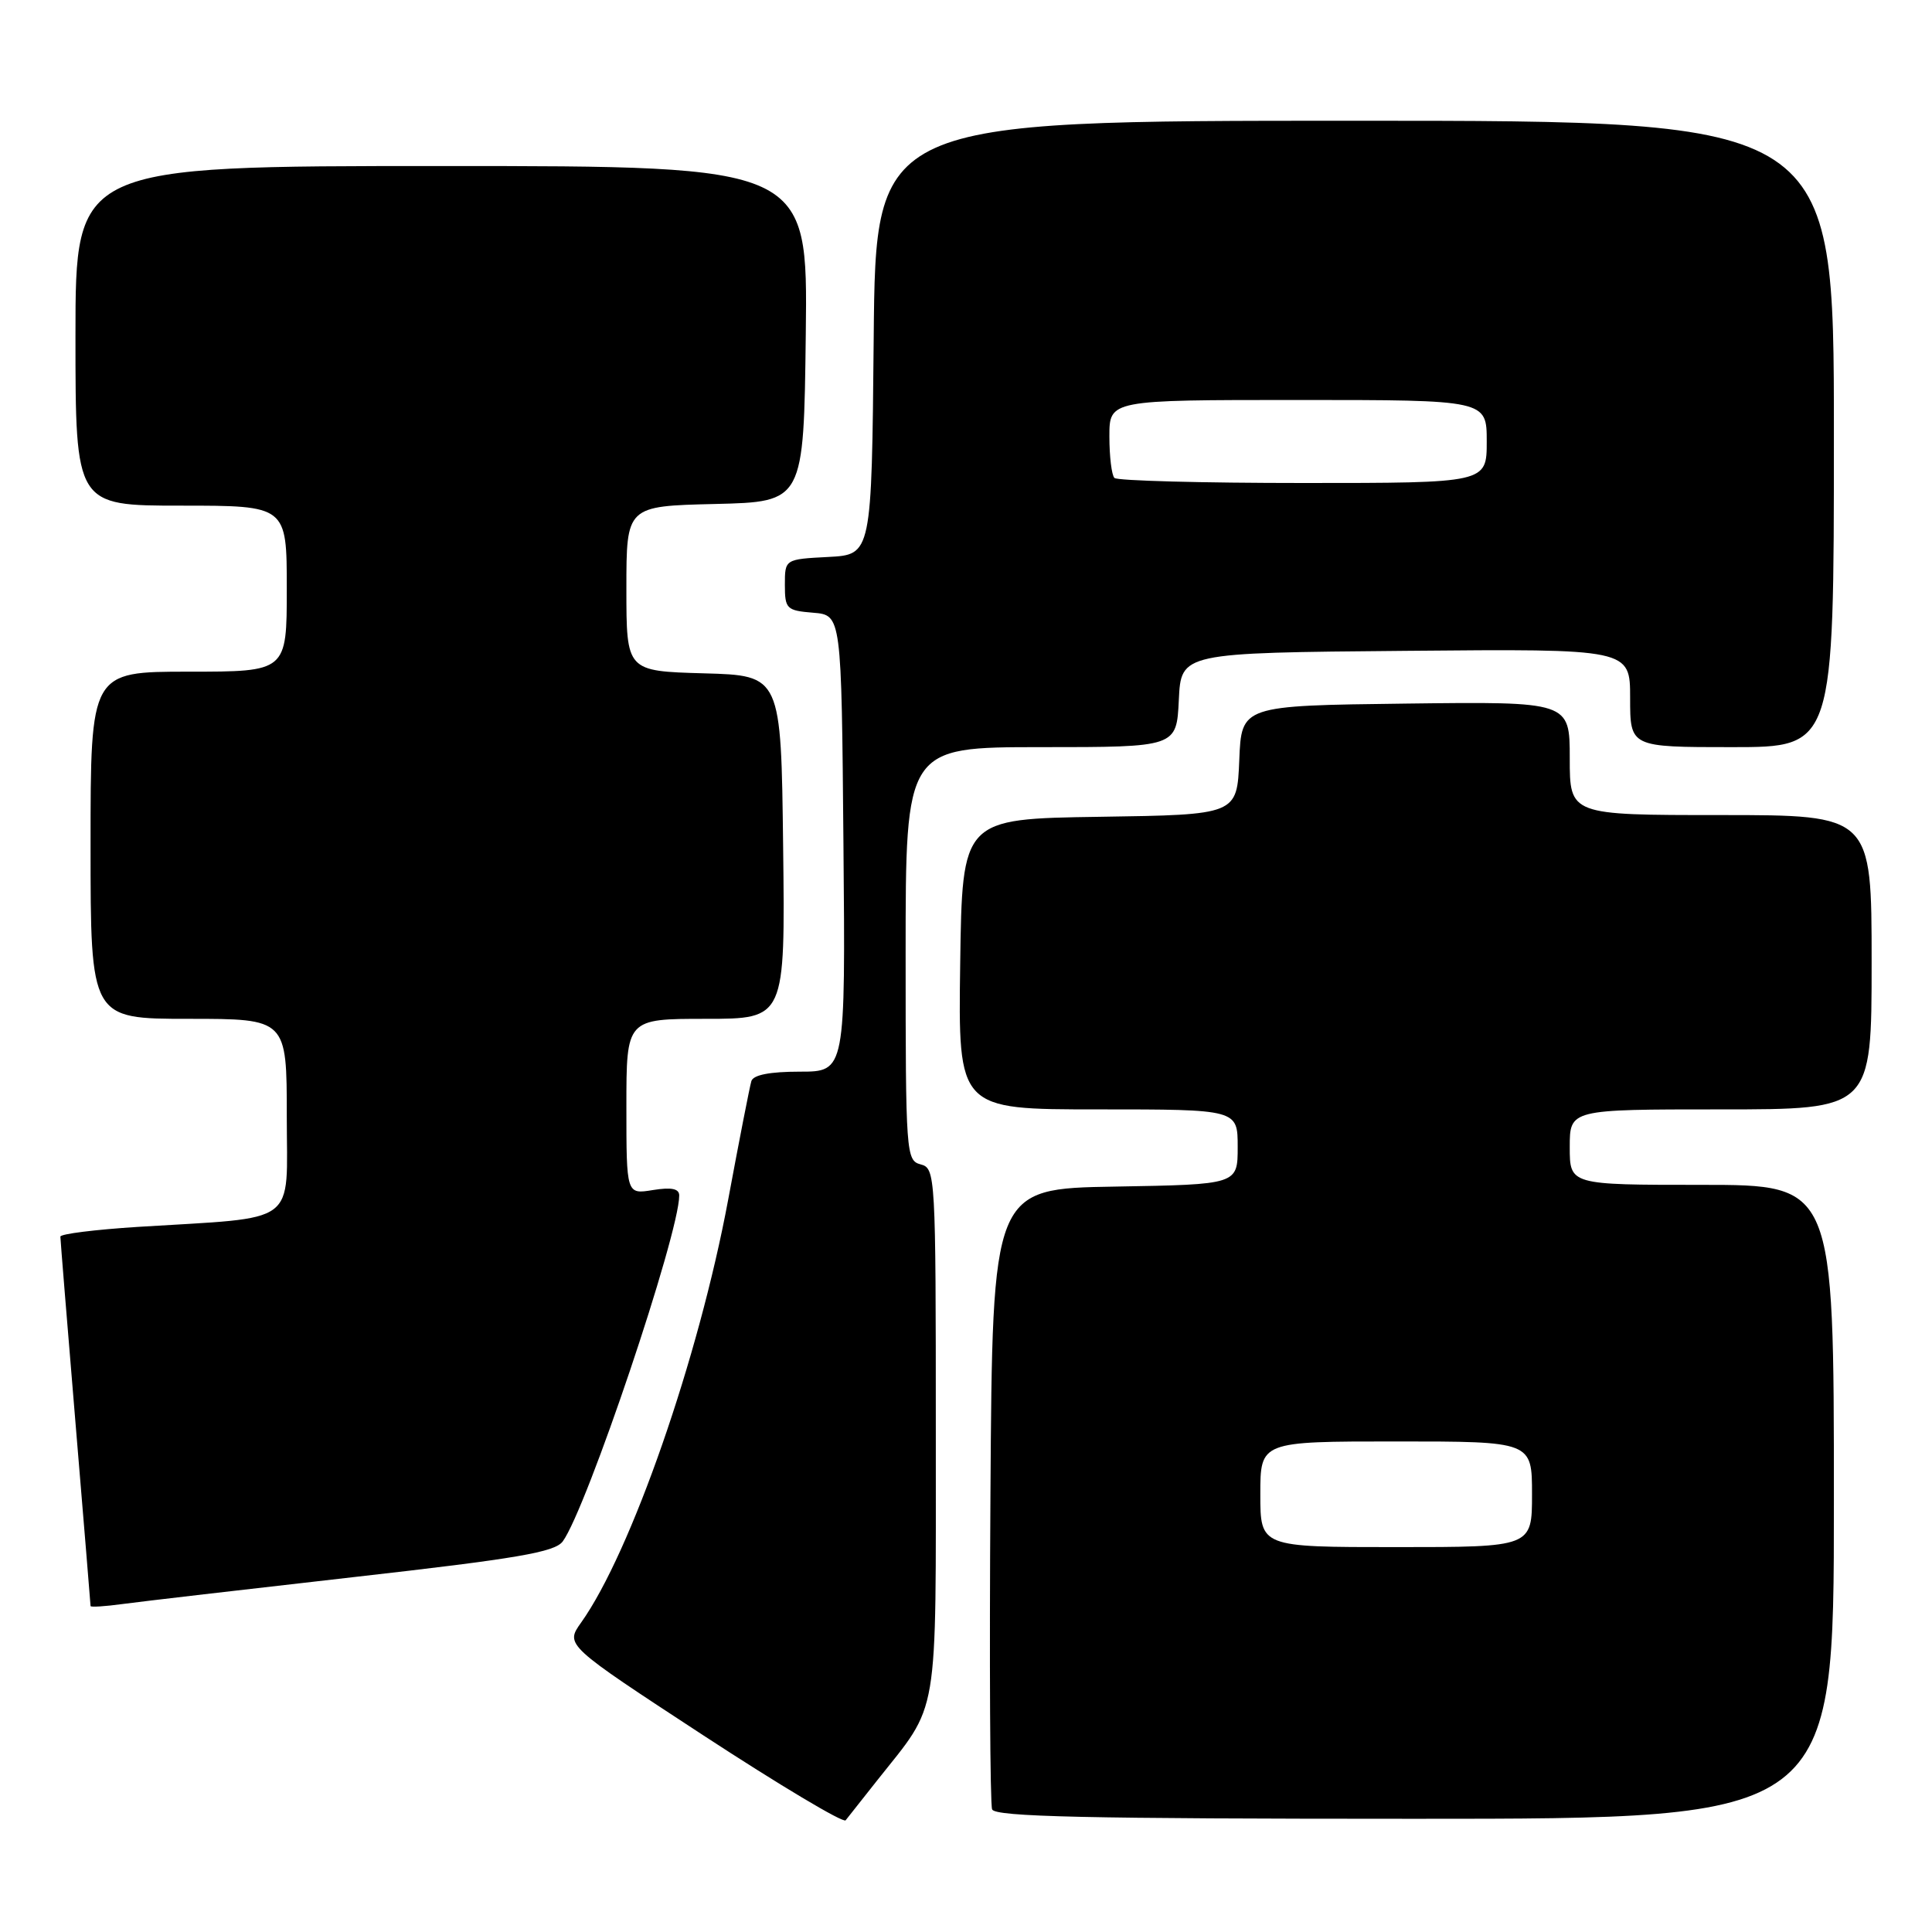 <?xml version="1.0" encoding="UTF-8" standalone="no"?>
<!DOCTYPE svg PUBLIC "-//W3C//DTD SVG 1.1//EN" "http://www.w3.org/Graphics/SVG/1.1/DTD/svg11.dtd" >
<svg xmlns="http://www.w3.org/2000/svg" xmlns:xlink="http://www.w3.org/1999/xlink" version="1.1" viewBox="0 0 256 256">
 <g >
 <path fill="currentColor"
d=" M 116.16 236.00 C 124.54 225.41 123.99 228.68 124.00 189.66 C 124.00 155.65 123.95 154.80 122.00 154.29 C 120.06 153.78 120.00 152.93 120.00 126.38 C 120.00 99.00 120.00 99.00 137.95 99.00 C 155.90 99.00 155.90 99.00 156.20 92.75 C 156.50 86.50 156.50 86.50 186.25 86.24 C 216.00 85.97 216.00 85.97 216.00 92.49 C 216.00 99.00 216.00 99.00 229.50 99.00 C 243.00 99.00 243.00 99.00 243.00 57.50 C 243.00 16.00 243.00 16.00 179.52 16.00 C 116.03 16.00 116.03 16.00 115.77 44.75 C 115.50 73.50 115.50 73.50 109.75 73.80 C 104.00 74.10 104.00 74.10 104.00 77.49 C 104.00 80.68 104.22 80.90 107.75 81.19 C 111.50 81.50 111.50 81.50 111.76 111.75 C 112.03 142.00 112.03 142.00 105.98 142.00 C 102.02 142.00 99.81 142.43 99.56 143.25 C 99.35 143.94 97.96 151.03 96.48 159.00 C 92.58 179.93 83.61 205.72 77.00 215.00 C 74.89 217.97 74.89 217.97 93.19 229.94 C 103.26 236.52 111.74 241.59 112.05 241.20 C 112.35 240.82 114.20 238.47 116.16 236.00 Z  M 243.00 199.00 C 243.00 157.00 243.00 157.00 225.50 157.00 C 208.00 157.00 208.00 157.00 208.00 152.00 C 208.00 147.00 208.00 147.00 228.00 147.00 C 248.00 147.00 248.00 147.00 248.00 127.50 C 248.00 108.00 248.00 108.00 228.00 108.00 C 208.00 108.00 208.00 108.00 208.00 100.48 C 208.00 92.96 208.00 92.96 186.25 93.23 C 164.50 93.50 164.50 93.50 164.21 100.73 C 163.91 107.96 163.91 107.96 145.71 108.23 C 127.50 108.50 127.50 108.50 127.23 127.75 C 126.96 147.00 126.96 147.00 145.48 147.00 C 164.00 147.00 164.00 147.00 164.00 151.98 C 164.00 156.95 164.00 156.95 147.75 157.23 C 131.50 157.50 131.50 157.50 131.24 198.00 C 131.09 220.27 131.19 239.06 131.46 239.75 C 131.83 240.73 143.93 241.00 187.47 241.00 C 243.00 241.00 243.00 241.00 243.00 199.00 Z  M 46.90 208.97 C 68.57 206.52 73.52 205.67 74.57 204.24 C 77.74 199.90 90.00 163.51 90.00 158.41 C 90.00 157.50 88.98 157.29 86.50 157.69 C 83.00 158.26 83.00 158.26 83.00 146.63 C 83.00 135.00 83.00 135.00 93.52 135.00 C 104.04 135.00 104.04 135.00 103.77 112.25 C 103.50 89.50 103.50 89.50 93.25 89.22 C 83.00 88.93 83.00 88.93 83.00 78.00 C 83.00 67.06 83.00 67.06 94.75 66.78 C 106.50 66.50 106.50 66.50 106.77 44.25 C 107.04 22.00 107.04 22.00 58.52 22.00 C 10.00 22.00 10.00 22.00 10.00 44.50 C 10.00 67.00 10.00 67.00 24.00 67.00 C 38.00 67.00 38.00 67.00 38.00 78.00 C 38.00 89.00 38.00 89.00 25.00 89.00 C 12.00 89.00 12.00 89.00 12.00 112.00 C 12.00 135.00 12.00 135.00 25.00 135.00 C 38.00 135.00 38.00 135.00 38.00 147.91 C 38.00 162.60 39.85 161.22 18.25 162.57 C 12.61 162.93 8.00 163.50 8.00 163.86 C 8.00 164.21 8.90 175.30 10.00 188.50 C 11.10 201.70 12.00 212.64 12.00 212.81 C 12.00 212.98 13.91 212.86 16.25 212.54 C 18.59 212.22 32.38 210.62 46.90 208.97 Z  M 147.67 63.33 C 147.30 62.97 147.00 60.49 147.00 57.83 C 147.00 53.00 147.00 53.00 172.00 53.00 C 197.00 53.00 197.00 53.00 197.00 58.50 C 197.00 64.00 197.00 64.00 172.67 64.00 C 159.28 64.00 148.03 63.70 147.67 63.33 Z  M 167.00 198.00 C 167.00 191.00 167.00 191.00 185.00 191.00 C 203.00 191.00 203.00 191.00 203.00 198.00 C 203.00 205.00 203.00 205.00 185.00 205.00 C 167.00 205.00 167.00 205.00 167.00 198.00 Z "/>
</g>
</svg>